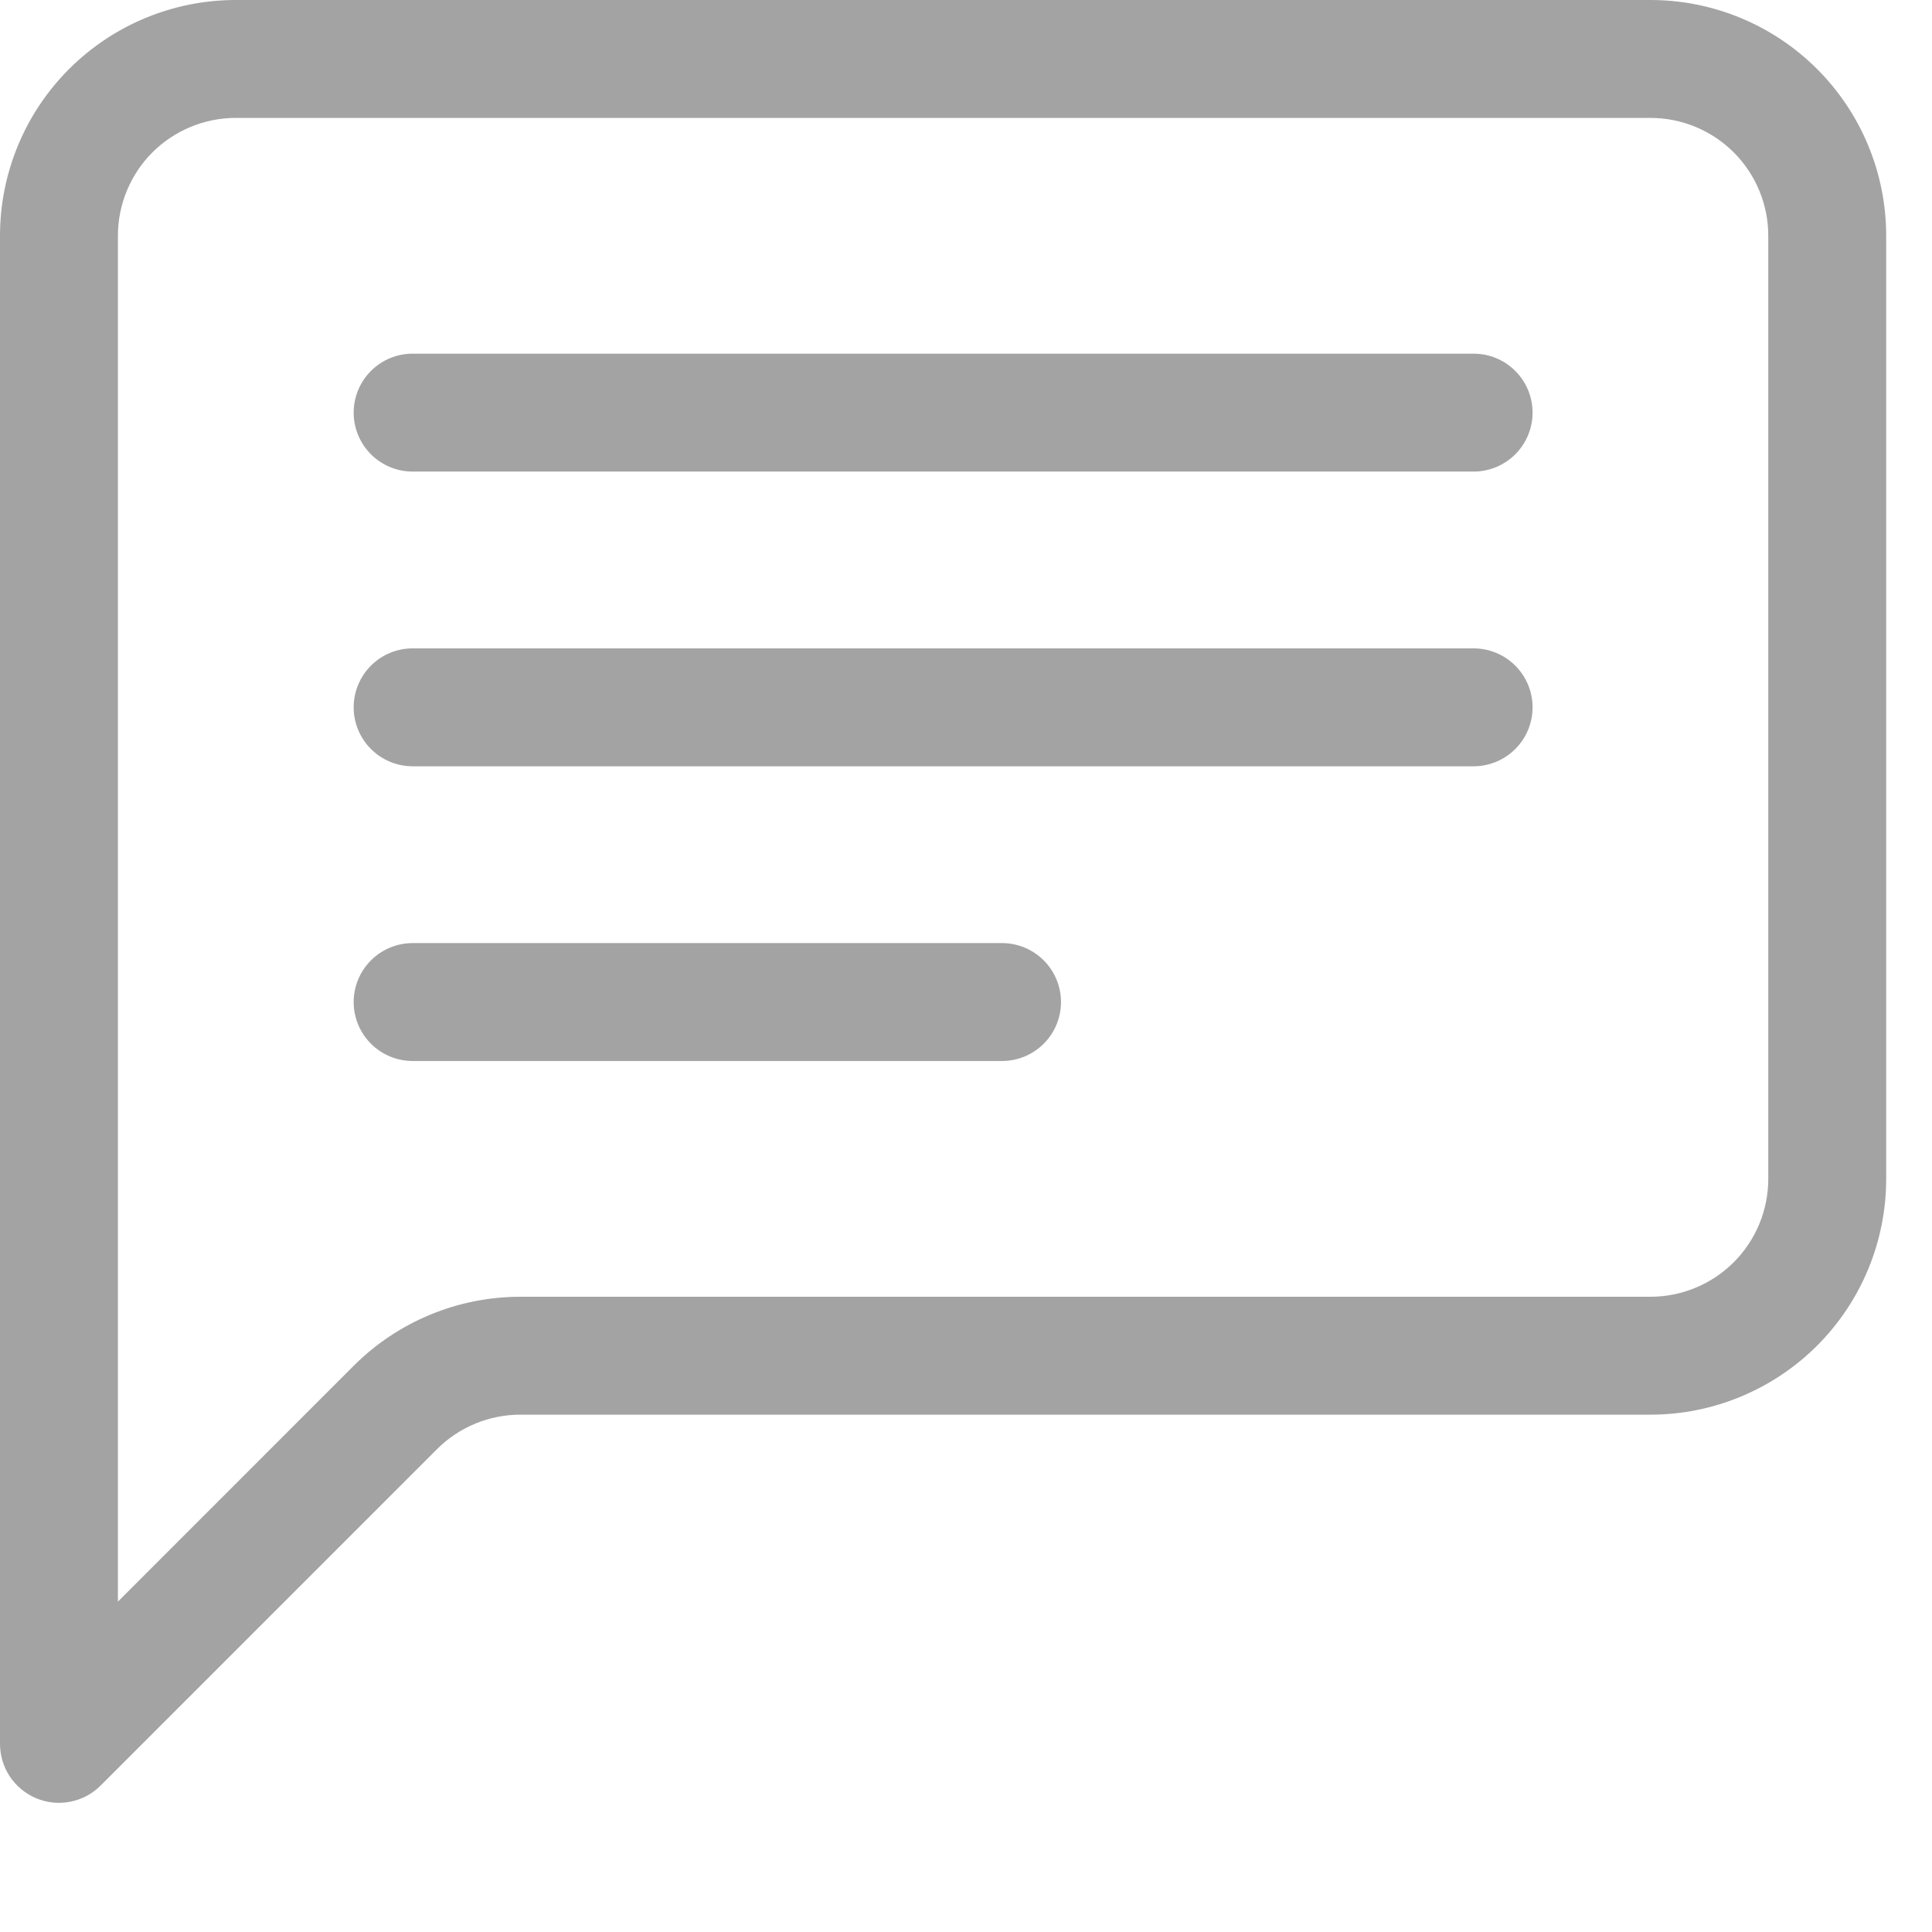 <svg width="35" height="35" viewBox="0 0 35 35" fill="none" xmlns="http://www.w3.org/2000/svg">
<g clip-path="url(#clip0_502_654)">
<path d="M29.899 2.136C30.465 2.136 31.008 2.361 31.409 2.761C31.809 3.162 32.034 3.705 32.034 4.271V21.356C32.034 21.923 31.809 22.466 31.409 22.866C31.008 23.267 30.465 23.492 29.899 23.492H9.427C8.294 23.492 7.208 23.942 6.407 24.743L2.136 29.015V4.271C2.136 3.705 2.361 3.162 2.761 2.761C3.162 2.361 3.705 2.136 4.271 2.136H29.899ZM4.271 0C3.138 0 2.052 0.45 1.251 1.251C0.45 2.052 0 3.138 0 4.271L0 31.592C4.48799e-05 31.804 0.063 32.01 0.18 32.186C0.298 32.361 0.465 32.498 0.66 32.579C0.855 32.66 1.07 32.681 1.277 32.639C1.484 32.598 1.675 32.496 1.824 32.346L7.917 26.253C8.317 25.853 8.86 25.628 9.427 25.628H29.899C31.032 25.628 32.118 25.177 32.919 24.377C33.72 23.576 34.17 22.489 34.17 21.356V4.271C34.17 3.138 33.72 2.052 32.919 1.251C32.118 0.45 31.032 0 29.899 0L4.271 0Z" fill="#A3A3A3"/>
<path d="M6.407 7.475C6.407 7.192 6.52 6.92 6.72 6.72C6.92 6.519 7.192 6.407 7.475 6.407H26.696C26.979 6.407 27.25 6.519 27.451 6.72C27.651 6.92 27.764 7.192 27.764 7.475C27.764 7.758 27.651 8.03 27.451 8.23C27.25 8.43 26.979 8.543 26.696 8.543H7.475C7.192 8.543 6.92 8.43 6.72 8.23C6.52 8.03 6.407 7.758 6.407 7.475ZM6.407 12.814C6.407 12.531 6.52 12.259 6.72 12.059C6.92 11.858 7.192 11.746 7.475 11.746H26.696C26.979 11.746 27.25 11.858 27.451 12.059C27.651 12.259 27.764 12.531 27.764 12.814C27.764 13.097 27.651 13.369 27.451 13.569C27.25 13.769 26.979 13.882 26.696 13.882H7.475C7.192 13.882 6.92 13.769 6.72 13.569C6.52 13.369 6.407 13.097 6.407 12.814ZM6.407 18.153C6.407 17.87 6.52 17.598 6.72 17.398C6.92 17.198 7.192 17.085 7.475 17.085H18.153C18.436 17.085 18.708 17.198 18.908 17.398C19.108 17.598 19.221 17.87 19.221 18.153C19.221 18.436 19.108 18.708 18.908 18.908C18.708 19.108 18.436 19.221 18.153 19.221H7.475C7.192 19.221 6.92 19.108 6.72 18.908C6.52 18.708 6.407 18.436 6.407 18.153Z" fill="#A3A3A3"/>
</g>
<defs>
<clipPath id="clip0_502_654">
<rect width="34.17" height="34.17" fill="white"/>
</clipPath>
</defs>
</svg>

